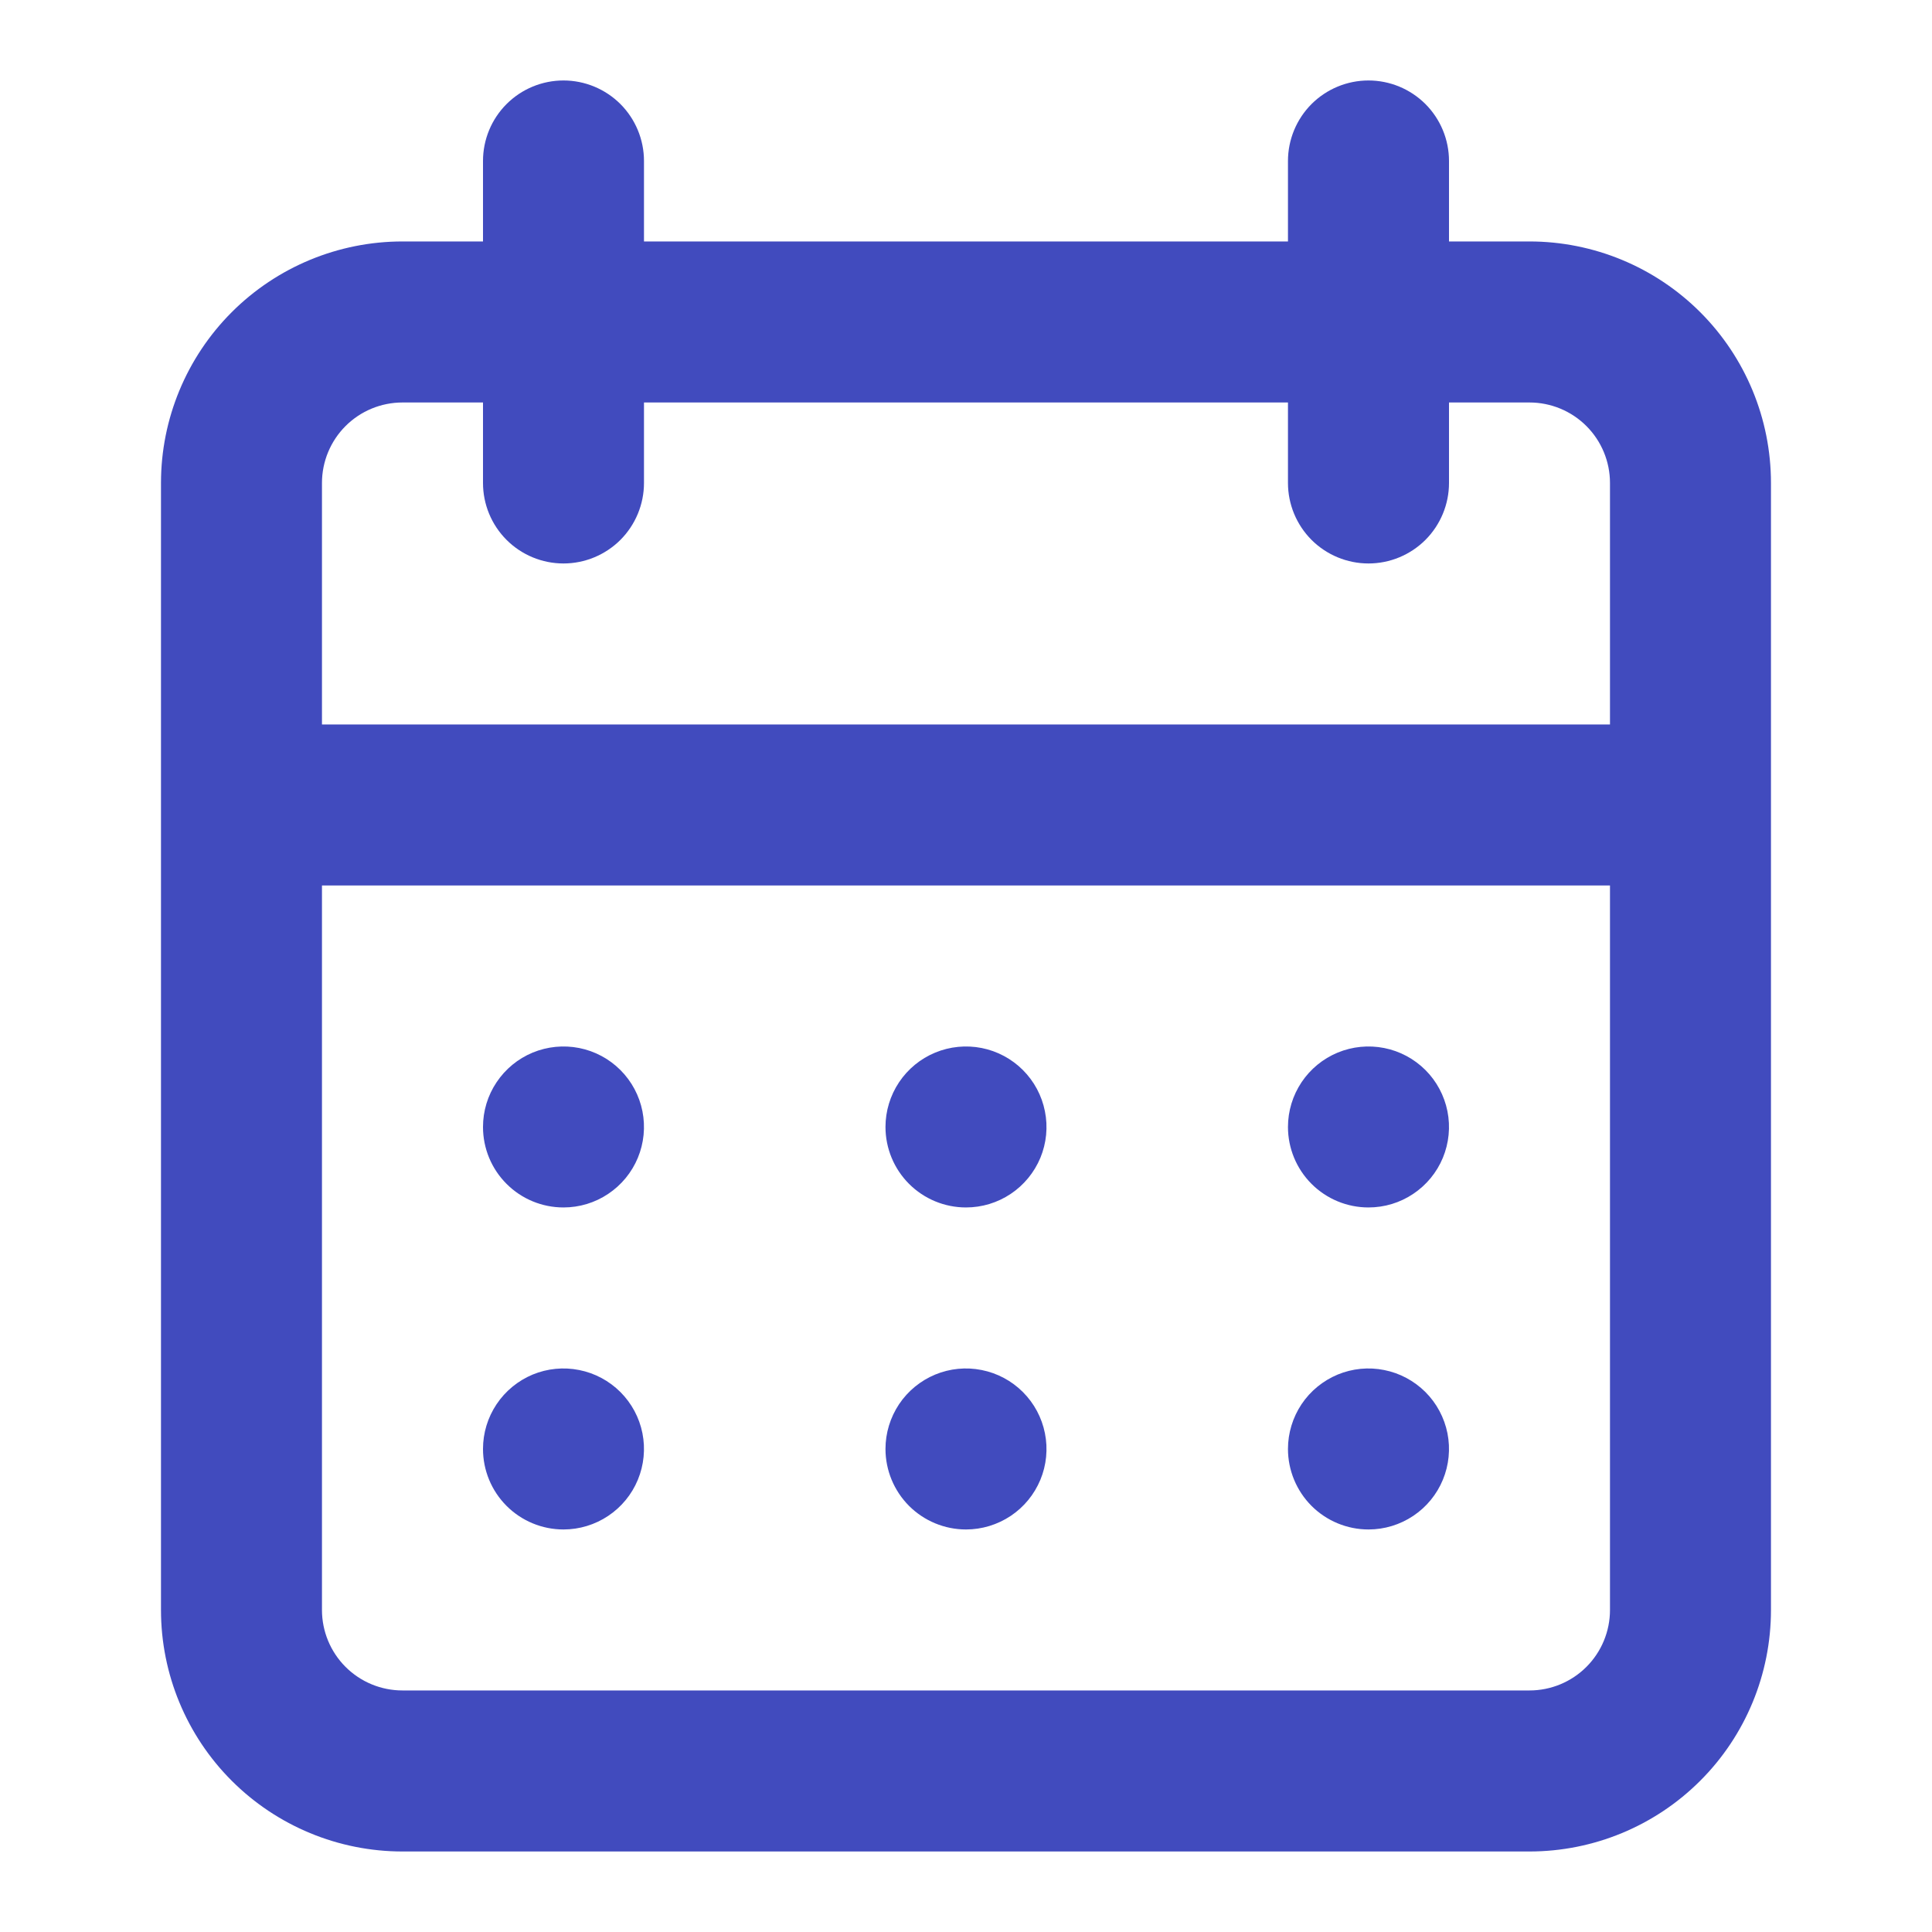 <svg width="40" height="40" viewBox="0 0 40 40" fill="none" xmlns="http://www.w3.org/2000/svg">
<path d="M20 31.666C20.329 31.666 20.651 31.568 20.926 31.385C21.2 31.202 21.413 30.942 21.54 30.637C21.666 30.333 21.699 29.997 21.634 29.674C21.57 29.351 21.411 29.054 21.178 28.821C20.945 28.588 20.648 28.429 20.325 28.365C20.002 28.3 19.666 28.333 19.362 28.459C19.057 28.586 18.797 28.799 18.614 29.073C18.431 29.348 18.333 29.67 18.333 29.999C18.333 30.441 18.509 30.865 18.821 31.178C19.134 31.49 19.558 31.666 20 31.666ZM28.333 31.666C28.663 31.666 28.985 31.568 29.259 31.385C29.533 31.202 29.747 30.942 29.873 30.637C29.999 30.333 30.032 29.997 29.968 29.674C29.903 29.351 29.745 29.054 29.512 28.821C29.278 28.588 28.982 28.429 28.658 28.365C28.335 28.3 28 28.333 27.695 28.459C27.391 28.586 27.13 28.799 26.947 29.073C26.764 29.348 26.666 29.67 26.666 29.999C26.666 30.441 26.842 30.865 27.154 31.178C27.467 31.49 27.891 31.666 28.333 31.666ZM28.333 24.999C28.663 24.999 28.985 24.902 29.259 24.718C29.533 24.535 29.747 24.275 29.873 23.971C29.999 23.666 30.032 23.331 29.968 23.008C29.903 22.684 29.745 22.387 29.512 22.154C29.278 21.921 28.982 21.762 28.658 21.698C28.335 21.634 28 21.667 27.695 21.793C27.391 21.919 27.13 22.133 26.947 22.407C26.764 22.681 26.666 23.003 26.666 23.333C26.666 23.775 26.842 24.199 27.154 24.511C27.467 24.824 27.891 24.999 28.333 24.999ZM20 24.999C20.329 24.999 20.651 24.902 20.926 24.718C21.2 24.535 21.413 24.275 21.54 23.971C21.666 23.666 21.699 23.331 21.634 23.008C21.57 22.684 21.411 22.387 21.178 22.154C20.945 21.921 20.648 21.762 20.325 21.698C20.002 21.634 19.666 21.667 19.362 21.793C19.057 21.919 18.797 22.133 18.614 22.407C18.431 22.681 18.333 23.003 18.333 23.333C18.333 23.775 18.509 24.199 18.821 24.511C19.134 24.824 19.558 24.999 20 24.999ZM31.666 4.999H30V3.333C30 2.891 29.824 2.467 29.512 2.154C29.199 1.842 28.775 1.666 28.333 1.666C27.891 1.666 27.467 1.842 27.154 2.154C26.842 2.467 26.666 2.891 26.666 3.333V4.999H13.333V3.333C13.333 2.891 13.157 2.467 12.845 2.154C12.532 1.842 12.108 1.666 11.666 1.666C11.224 1.666 10.8 1.842 10.488 2.154C10.175 2.467 10 2.891 10 3.333V4.999H8.333C7.007 4.999 5.735 5.526 4.797 6.464C3.86 7.402 3.333 8.673 3.333 9.999V33.333C3.333 34.659 3.86 35.931 4.797 36.868C5.735 37.806 7.007 38.333 8.333 38.333H31.666C32.992 38.333 34.264 37.806 35.202 36.868C36.14 35.931 36.666 34.659 36.666 33.333V9.999C36.666 8.673 36.14 7.402 35.202 6.464C34.264 5.526 32.992 4.999 31.666 4.999ZM33.333 33.333C33.333 33.775 33.157 34.199 32.845 34.511C32.532 34.824 32.108 34.999 31.666 34.999H8.333C7.891 34.999 7.467 34.824 7.154 34.511C6.842 34.199 6.666 33.775 6.666 33.333V18.333H33.333V33.333ZM33.333 14.999H6.666V9.999C6.666 9.557 6.842 9.133 7.154 8.821C7.467 8.508 7.891 8.333 8.333 8.333H10V9.999C10 10.441 10.175 10.865 10.488 11.178C10.8 11.49 11.224 11.666 11.666 11.666C12.108 11.666 12.532 11.49 12.845 11.178C13.157 10.865 13.333 10.441 13.333 9.999V8.333H26.666V9.999C26.666 10.441 26.842 10.865 27.154 11.178C27.467 11.49 27.891 11.666 28.333 11.666C28.775 11.666 29.199 11.49 29.512 11.178C29.824 10.865 30 10.441 30 9.999V8.333H31.666C32.108 8.333 32.532 8.508 32.845 8.821C33.157 9.133 33.333 9.557 33.333 9.999V14.999ZM11.666 24.999C11.996 24.999 12.318 24.902 12.592 24.718C12.866 24.535 13.08 24.275 13.206 23.971C13.332 23.666 13.365 23.331 13.301 23.008C13.237 22.684 13.078 22.387 12.845 22.154C12.612 21.921 12.315 21.762 11.992 21.698C11.668 21.634 11.333 21.667 11.028 21.793C10.724 21.919 10.464 22.133 10.281 22.407C10.097 22.681 10 23.003 10 23.333C10 23.775 10.175 24.199 10.488 24.511C10.8 24.824 11.224 24.999 11.666 24.999ZM11.666 31.666C11.996 31.666 12.318 31.568 12.592 31.385C12.866 31.202 13.08 30.942 13.206 30.637C13.332 30.333 13.365 29.997 13.301 29.674C13.237 29.351 13.078 29.054 12.845 28.821C12.612 28.588 12.315 28.429 11.992 28.365C11.668 28.3 11.333 28.333 11.028 28.459C10.724 28.586 10.464 28.799 10.281 29.073C10.097 29.348 10 29.67 10 29.999C10 30.441 10.175 30.865 10.488 31.178C10.8 31.49 11.224 31.666 11.666 31.666Z" fill="#414BBE"/>
</svg>
